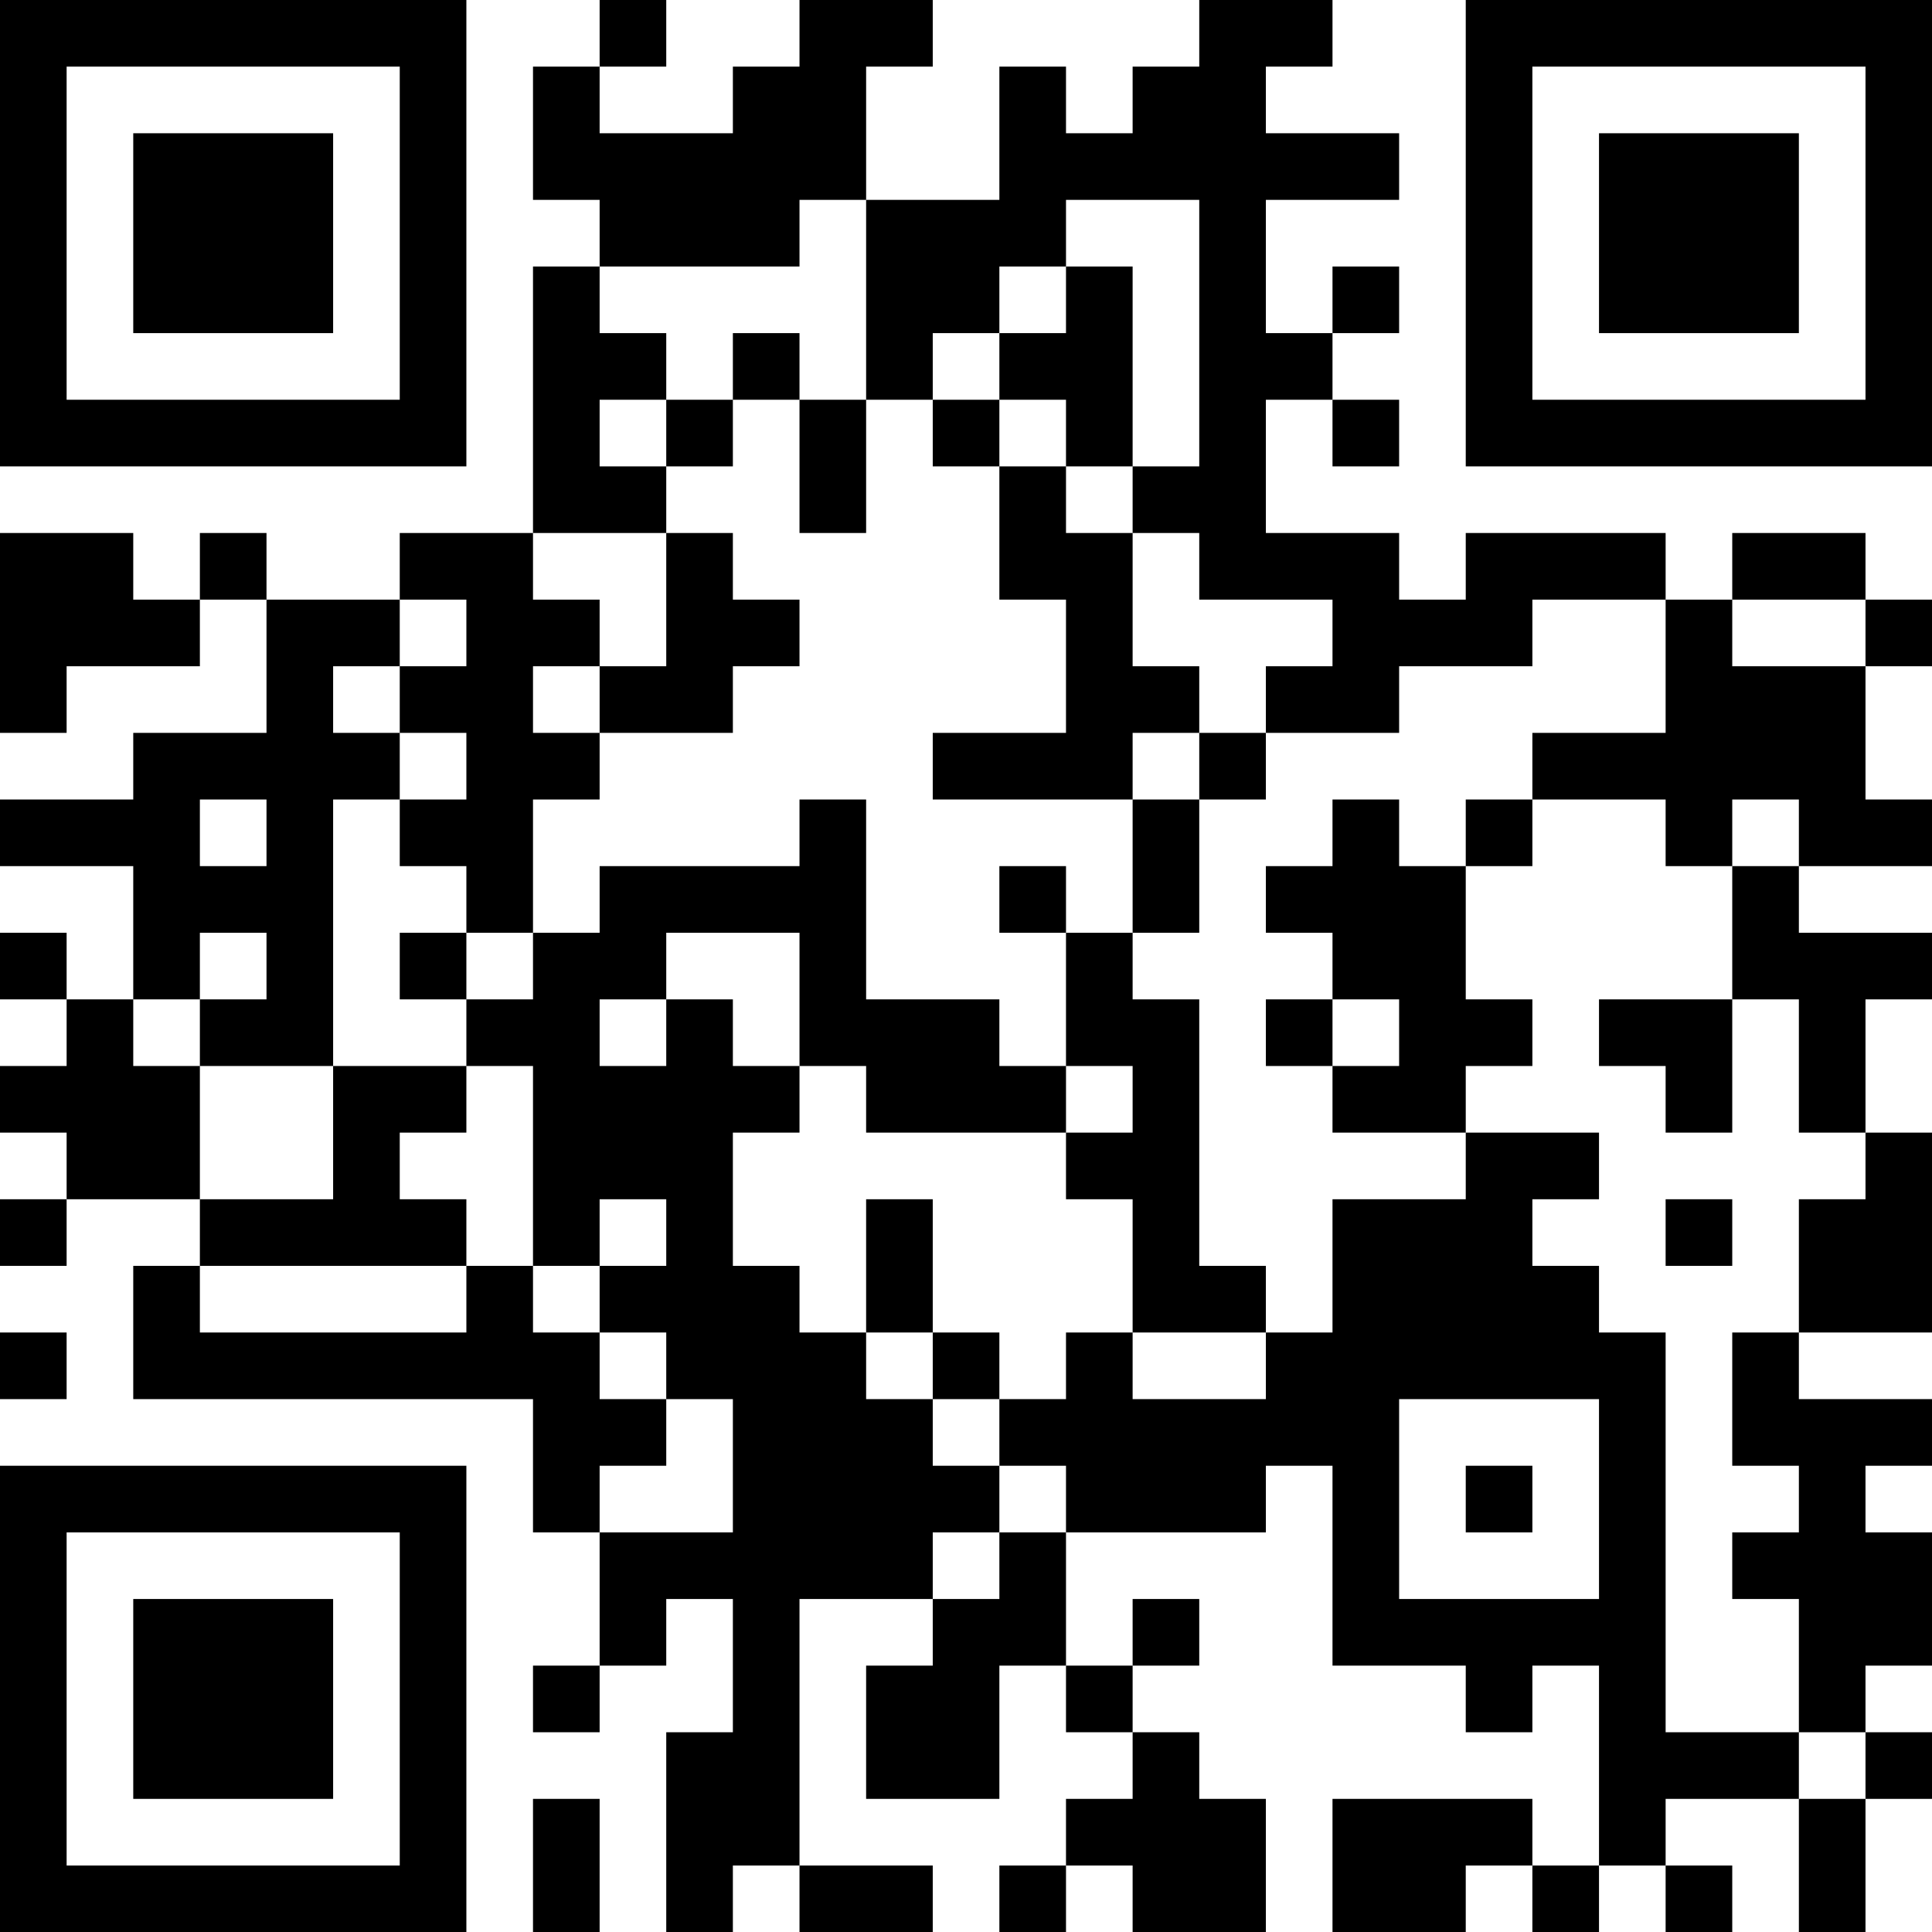 <?xml version="1.0" encoding="UTF-8"?>
<svg xmlns="http://www.w3.org/2000/svg" version="1.1" width="200" height="200" viewBox="0 0 200 200"><rect x="0" y="0" width="200" height="200" fill="#ffffff"/><g transform="scale(6.897)"><g transform="translate(0,0)"><path fill-rule="evenodd" d="M9 0L9 1L8 1L8 3L9 3L9 4L8 4L8 8L6 8L6 9L4 9L4 8L3 8L3 9L2 9L2 8L0 8L0 11L1 11L1 10L3 10L3 9L4 9L4 11L2 11L2 12L0 12L0 13L2 13L2 15L1 15L1 14L0 14L0 15L1 15L1 16L0 16L0 17L1 17L1 18L0 18L0 19L1 19L1 18L3 18L3 19L2 19L2 21L8 21L8 23L9 23L9 25L8 25L8 26L9 26L9 25L10 25L10 24L11 24L11 26L10 26L10 29L11 29L11 28L12 28L12 29L14 29L14 28L12 28L12 24L14 24L14 25L13 25L13 27L15 27L15 25L16 25L16 26L17 26L17 27L16 27L16 28L15 28L15 29L16 29L16 28L17 28L17 29L19 29L19 27L18 27L18 26L17 26L17 25L18 25L18 24L17 24L17 25L16 25L16 23L19 23L19 22L20 22L20 25L22 25L22 26L23 26L23 25L24 25L24 28L23 28L23 27L20 27L20 29L22 29L22 28L23 28L23 29L24 29L24 28L25 28L25 29L26 29L26 28L25 28L25 27L27 27L27 29L28 29L28 27L29 27L29 26L28 26L28 25L29 25L29 23L28 23L28 22L29 22L29 21L27 21L27 20L29 20L29 17L28 17L28 15L29 15L29 14L27 14L27 13L29 13L29 12L28 12L28 10L29 10L29 9L28 9L28 8L26 8L26 9L25 9L25 8L22 8L22 9L21 9L21 8L19 8L19 6L20 6L20 7L21 7L21 6L20 6L20 5L21 5L21 4L20 4L20 5L19 5L19 3L21 3L21 2L19 2L19 1L20 1L20 0L18 0L18 1L17 1L17 2L16 2L16 1L15 1L15 3L13 3L13 1L14 1L14 0L12 0L12 1L11 1L11 2L9 2L9 1L10 1L10 0ZM12 3L12 4L9 4L9 5L10 5L10 6L9 6L9 7L10 7L10 8L8 8L8 9L9 9L9 10L8 10L8 11L9 11L9 12L8 12L8 14L7 14L7 13L6 13L6 12L7 12L7 11L6 11L6 10L7 10L7 9L6 9L6 10L5 10L5 11L6 11L6 12L5 12L5 16L3 16L3 15L4 15L4 14L3 14L3 15L2 15L2 16L3 16L3 18L5 18L5 16L7 16L7 17L6 17L6 18L7 18L7 19L3 19L3 20L7 20L7 19L8 19L8 20L9 20L9 21L10 21L10 22L9 22L9 23L11 23L11 21L10 21L10 20L9 20L9 19L10 19L10 18L9 18L9 19L8 19L8 16L7 16L7 15L8 15L8 14L9 14L9 13L12 13L12 12L13 12L13 15L15 15L15 16L16 16L16 17L13 17L13 16L12 16L12 14L10 14L10 15L9 15L9 16L10 16L10 15L11 15L11 16L12 16L12 17L11 17L11 19L12 19L12 20L13 20L13 21L14 21L14 22L15 22L15 23L14 23L14 24L15 24L15 23L16 23L16 22L15 22L15 21L16 21L16 20L17 20L17 21L19 21L19 20L20 20L20 18L22 18L22 17L24 17L24 18L23 18L23 19L24 19L24 20L25 20L25 26L27 26L27 27L28 27L28 26L27 26L27 24L26 24L26 23L27 23L27 22L26 22L26 20L27 20L27 18L28 18L28 17L27 17L27 15L26 15L26 13L27 13L27 12L26 12L26 13L25 13L25 12L23 12L23 11L25 11L25 9L23 9L23 10L21 10L21 11L19 11L19 10L20 10L20 9L18 9L18 8L17 8L17 7L18 7L18 3L16 3L16 4L15 4L15 5L14 5L14 6L13 6L13 3ZM16 4L16 5L15 5L15 6L14 6L14 7L15 7L15 9L16 9L16 11L14 11L14 12L17 12L17 14L16 14L16 13L15 13L15 14L16 14L16 16L17 16L17 17L16 17L16 18L17 18L17 20L19 20L19 19L18 19L18 15L17 15L17 14L18 14L18 12L19 12L19 11L18 11L18 10L17 10L17 8L16 8L16 7L17 7L17 4ZM11 5L11 6L10 6L10 7L11 7L11 6L12 6L12 8L13 8L13 6L12 6L12 5ZM15 6L15 7L16 7L16 6ZM10 8L10 10L9 10L9 11L11 11L11 10L12 10L12 9L11 9L11 8ZM26 9L26 10L28 10L28 9ZM17 11L17 12L18 12L18 11ZM3 12L3 13L4 13L4 12ZM20 12L20 13L19 13L19 14L20 14L20 15L19 15L19 16L20 16L20 17L22 17L22 16L23 16L23 15L22 15L22 13L23 13L23 12L22 12L22 13L21 13L21 12ZM6 14L6 15L7 15L7 14ZM20 15L20 16L21 16L21 15ZM24 15L24 16L25 16L25 17L26 17L26 15ZM13 18L13 20L14 20L14 21L15 21L15 20L14 20L14 18ZM25 18L25 19L26 19L26 18ZM0 20L0 21L1 21L1 20ZM21 21L21 24L24 24L24 21ZM22 22L22 23L23 23L23 22ZM8 27L8 29L9 29L9 27ZM0 0L0 7L7 7L7 0ZM1 1L1 6L6 6L6 1ZM2 2L2 5L5 5L5 2ZM22 0L22 7L29 7L29 0ZM23 1L23 6L28 6L28 1ZM24 2L24 5L27 5L27 2ZM0 22L0 29L7 29L7 22ZM1 23L1 28L6 28L6 23ZM2 24L2 27L5 27L5 24Z" fill="#000000"/></g></g></svg>
